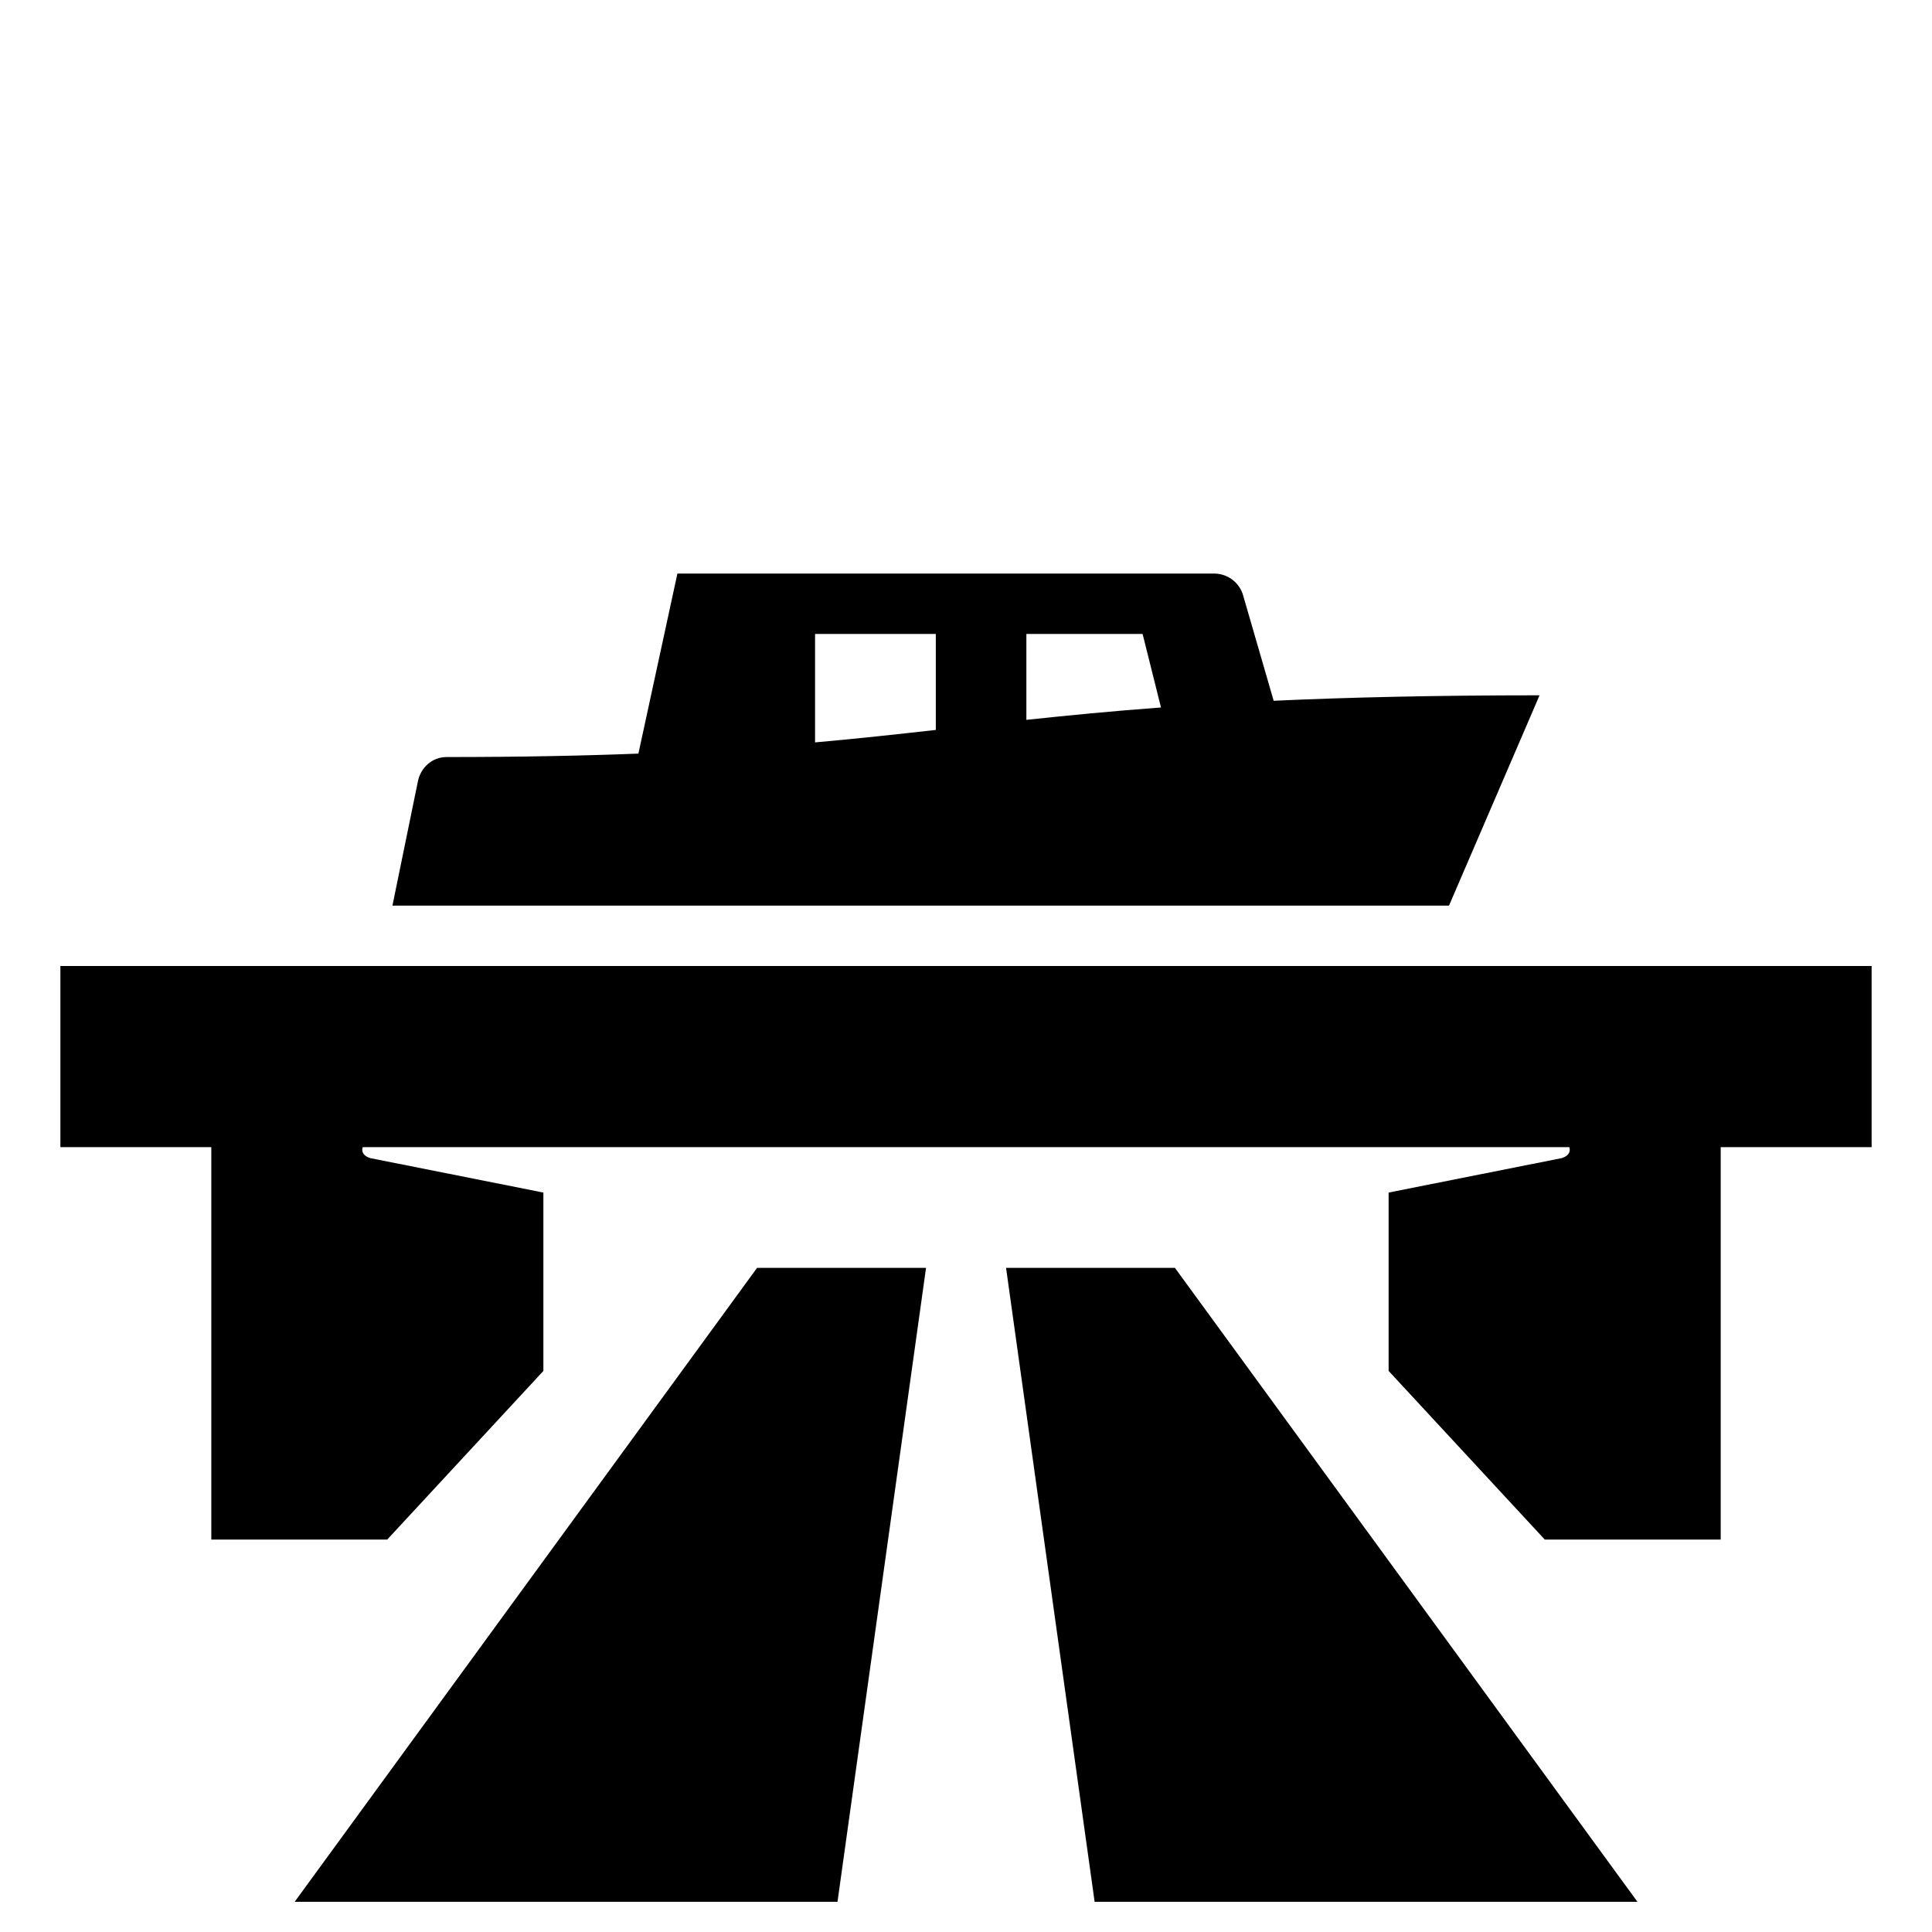<?xml version="1.0" encoding="utf-8"?>
<!-- Generator: Adobe Illustrator 17.1.0, SVG Export Plug-In . SVG Version: 6.00 Build 0)  -->
<svg version="1.2" baseProfile="tiny" xmlns="http://www.w3.org/2000/svg" xmlns:xlink="http://www.w3.org/1999/xlink" x="0px"
	 y="0px" width="64px" height="64px" viewBox="0 0 64 64" xml:space="preserve">
<g id="_x36_4px_Boxes">
	<rect fill="none" width="64" height="64"/>
</g>
<g id="Production">
	<g>
		<polygon points="9.761,63 27.743,63 30.676,42 25.079,42 		"/>
		<polygon points="33.327,42 36.261,63 54.243,63 38.921,42 		"/>
		<path d="M2,32v6h5v13h5.827L18,45.414v-5.909l-5.735-1.141c-0.317-0.102-0.271-0.308-0.25-0.364h39.97
			c0.021,0.056,0.067,0.262-0.25,0.364L46,39.505v5.909L51.173,51H57V38h5v-6H2z"/>
		<path d="M51,23.033c-3.505,0-6.364,0.069-8.808,0.181l-1.002-3.457C41.078,19.312,40.678,19,40.219,19H22.44
			l-1.292,5.964c-1.845,0.072-3.924,0.114-6.359,0.114c-0.466,0-0.854,0.347-0.945,0.803L13,30h35L51,23.033z
			 M31,24.18c-1.289,0.145-2.588,0.287-4,0.413V21h4V24.18z M34,23.846V21h3.85l0.609,2.436
			C36.821,23.558,35.372,23.699,34,23.846z"/>
	</g>
</g>
</svg>
